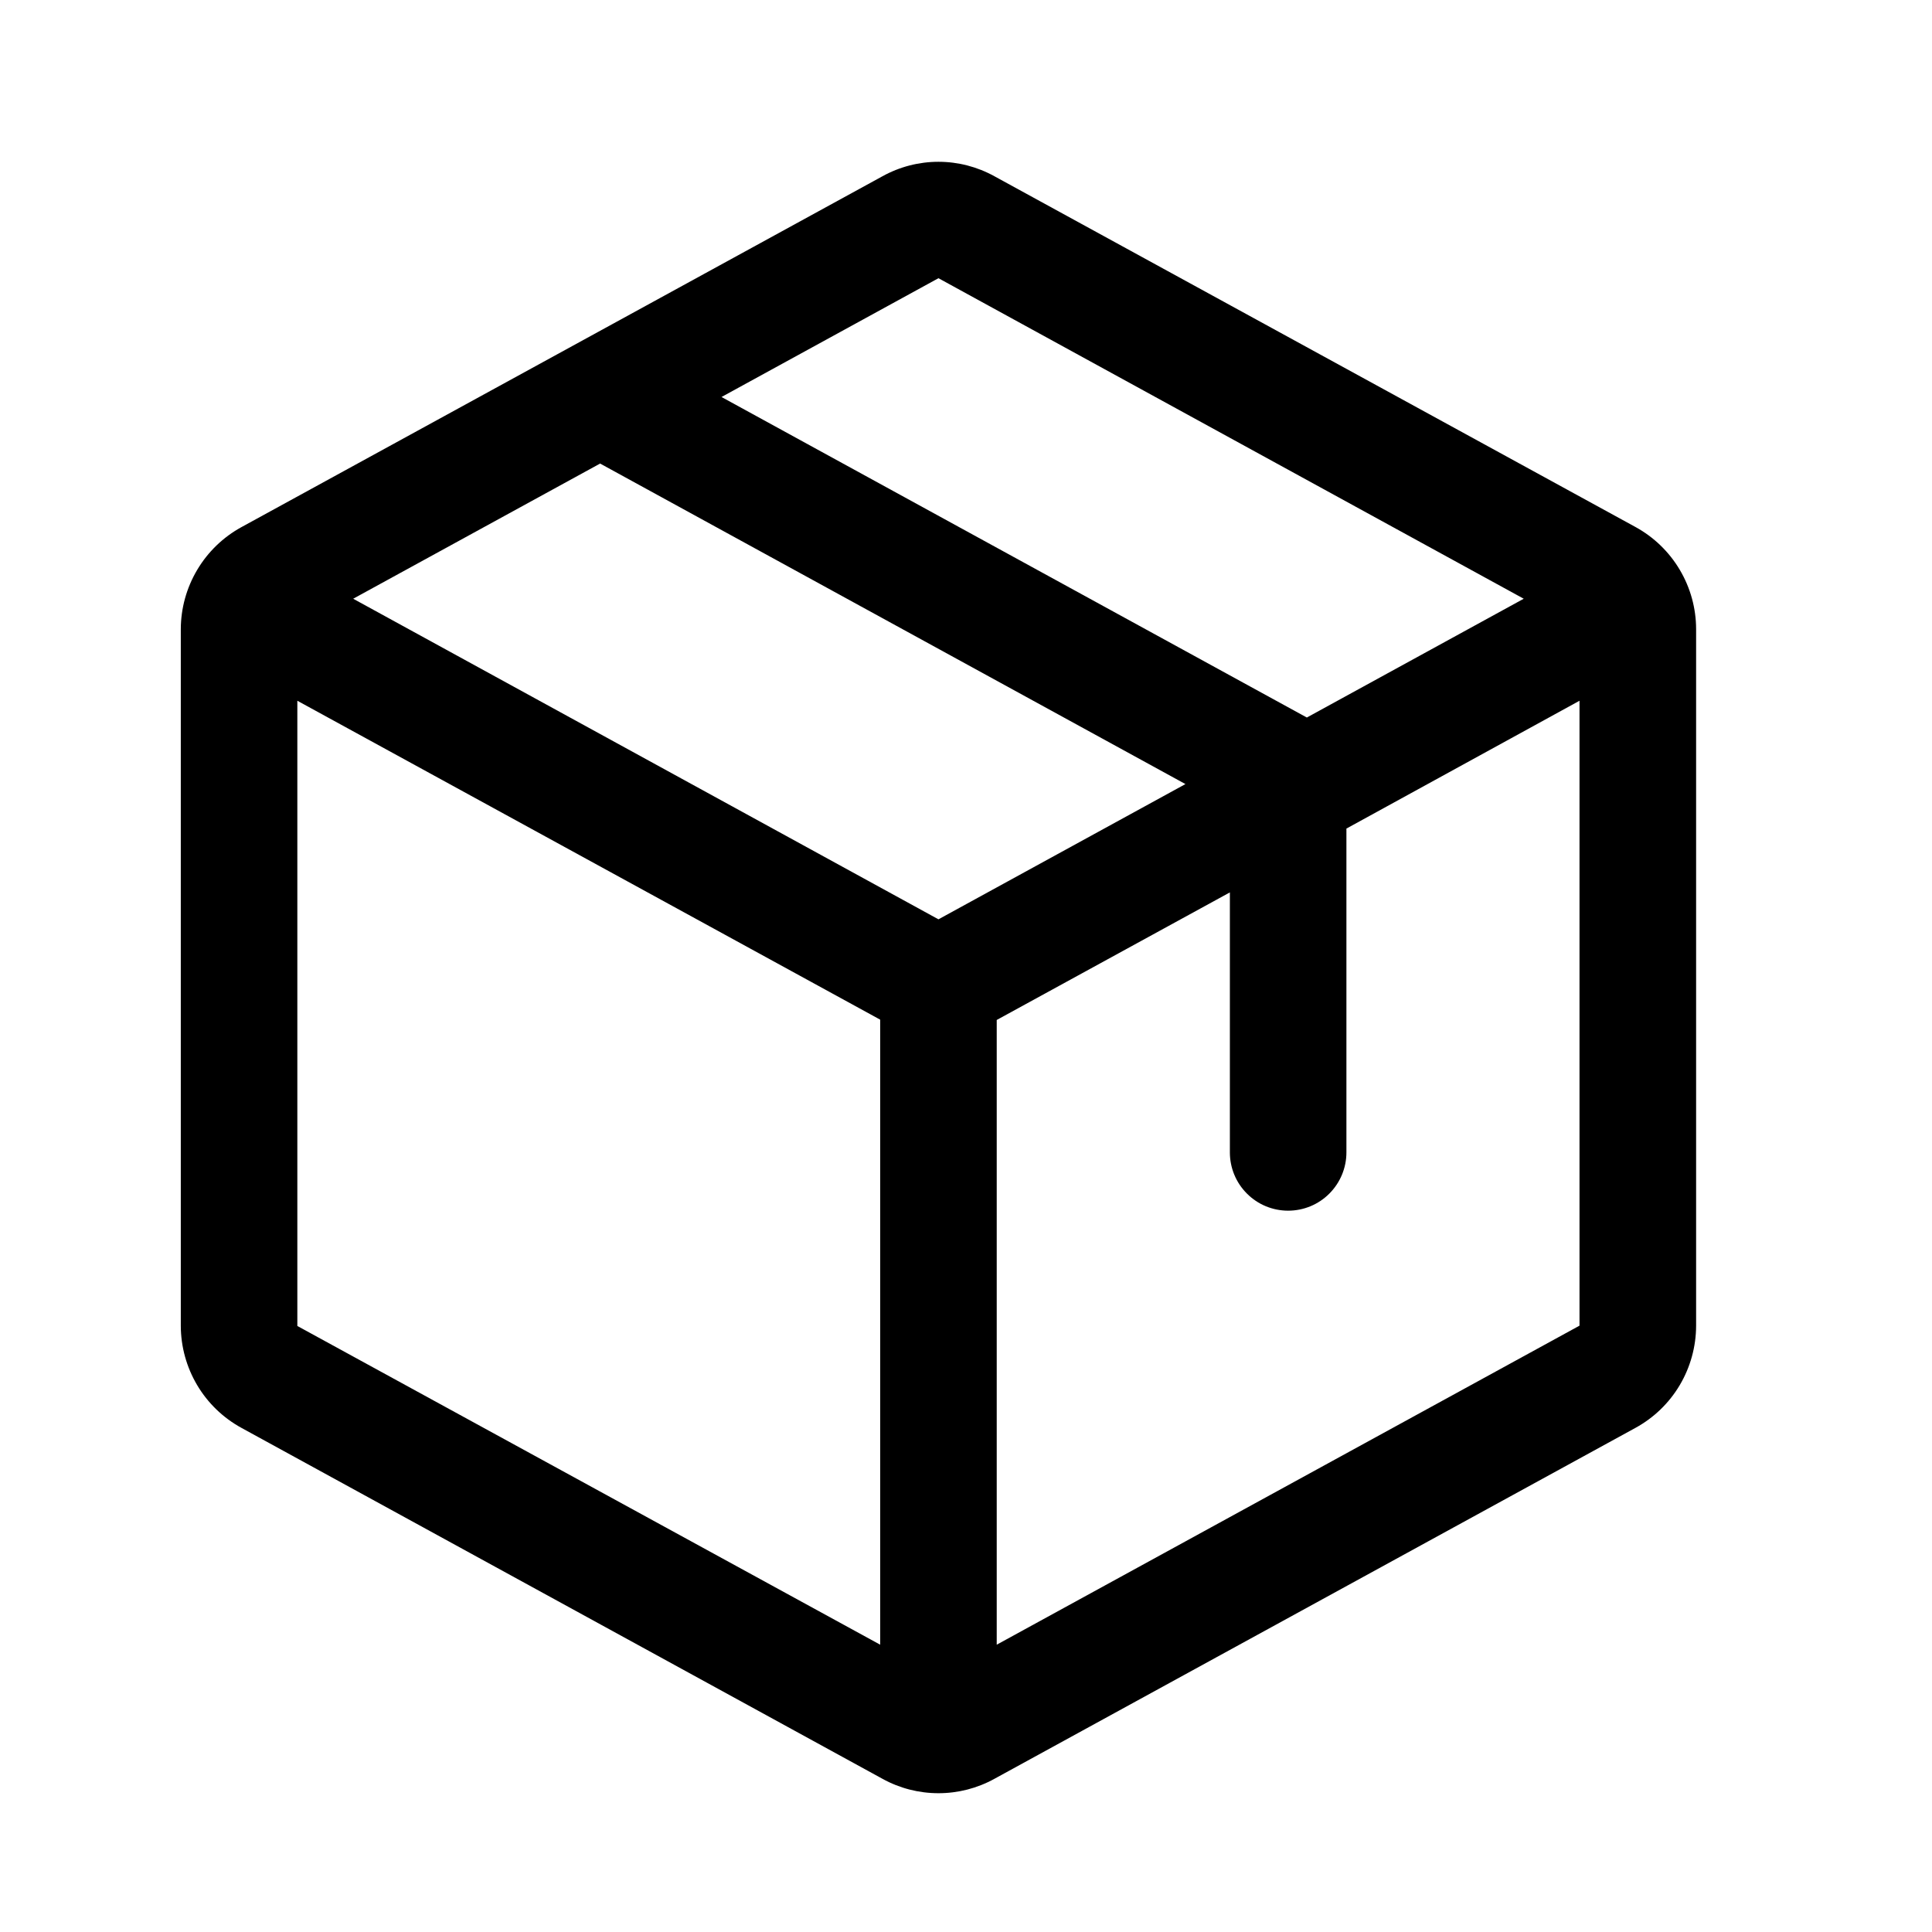 <svg width="31" height="31" viewBox="0 0 31 31" fill="none" xmlns="http://www.w3.org/2000/svg">
<path d="M26.242 8.456L15.956 2.828C15.681 2.676 15.372 2.596 15.058 2.596C14.744 2.596 14.435 2.676 14.16 2.828L3.874 8.458C3.58 8.619 3.335 8.856 3.164 9.144C2.993 9.432 2.902 9.76 2.901 10.095L2.901 21.274C2.902 21.609 2.993 21.938 3.164 22.226C3.335 22.514 3.58 22.75 3.874 22.911L14.16 28.542C14.435 28.694 14.744 28.773 15.058 28.773C15.372 28.773 15.681 28.694 15.956 28.542L26.242 22.911C26.536 22.75 26.781 22.514 26.952 22.226C27.123 21.938 27.214 21.609 27.215 21.274V10.096C27.215 9.761 27.124 9.431 26.953 9.143C26.782 8.854 26.536 8.617 26.242 8.456ZM15.058 4.464L24.449 9.607L20.969 11.513L11.577 6.37L15.058 4.464ZM15.058 14.751L5.667 9.607L9.629 7.438L19.021 12.581L15.058 14.751ZM4.771 11.244L14.123 16.361V26.39L4.771 21.276V11.244ZM25.344 21.271L15.993 26.39V16.366L19.734 14.319V18.491C19.734 18.739 19.832 18.977 20.008 19.152C20.183 19.328 20.421 19.426 20.669 19.426C20.917 19.426 21.155 19.328 21.33 19.152C21.505 18.977 21.604 18.739 21.604 18.491V13.295L25.344 11.244V21.27V21.271Z" fill="black"/>
</svg>
